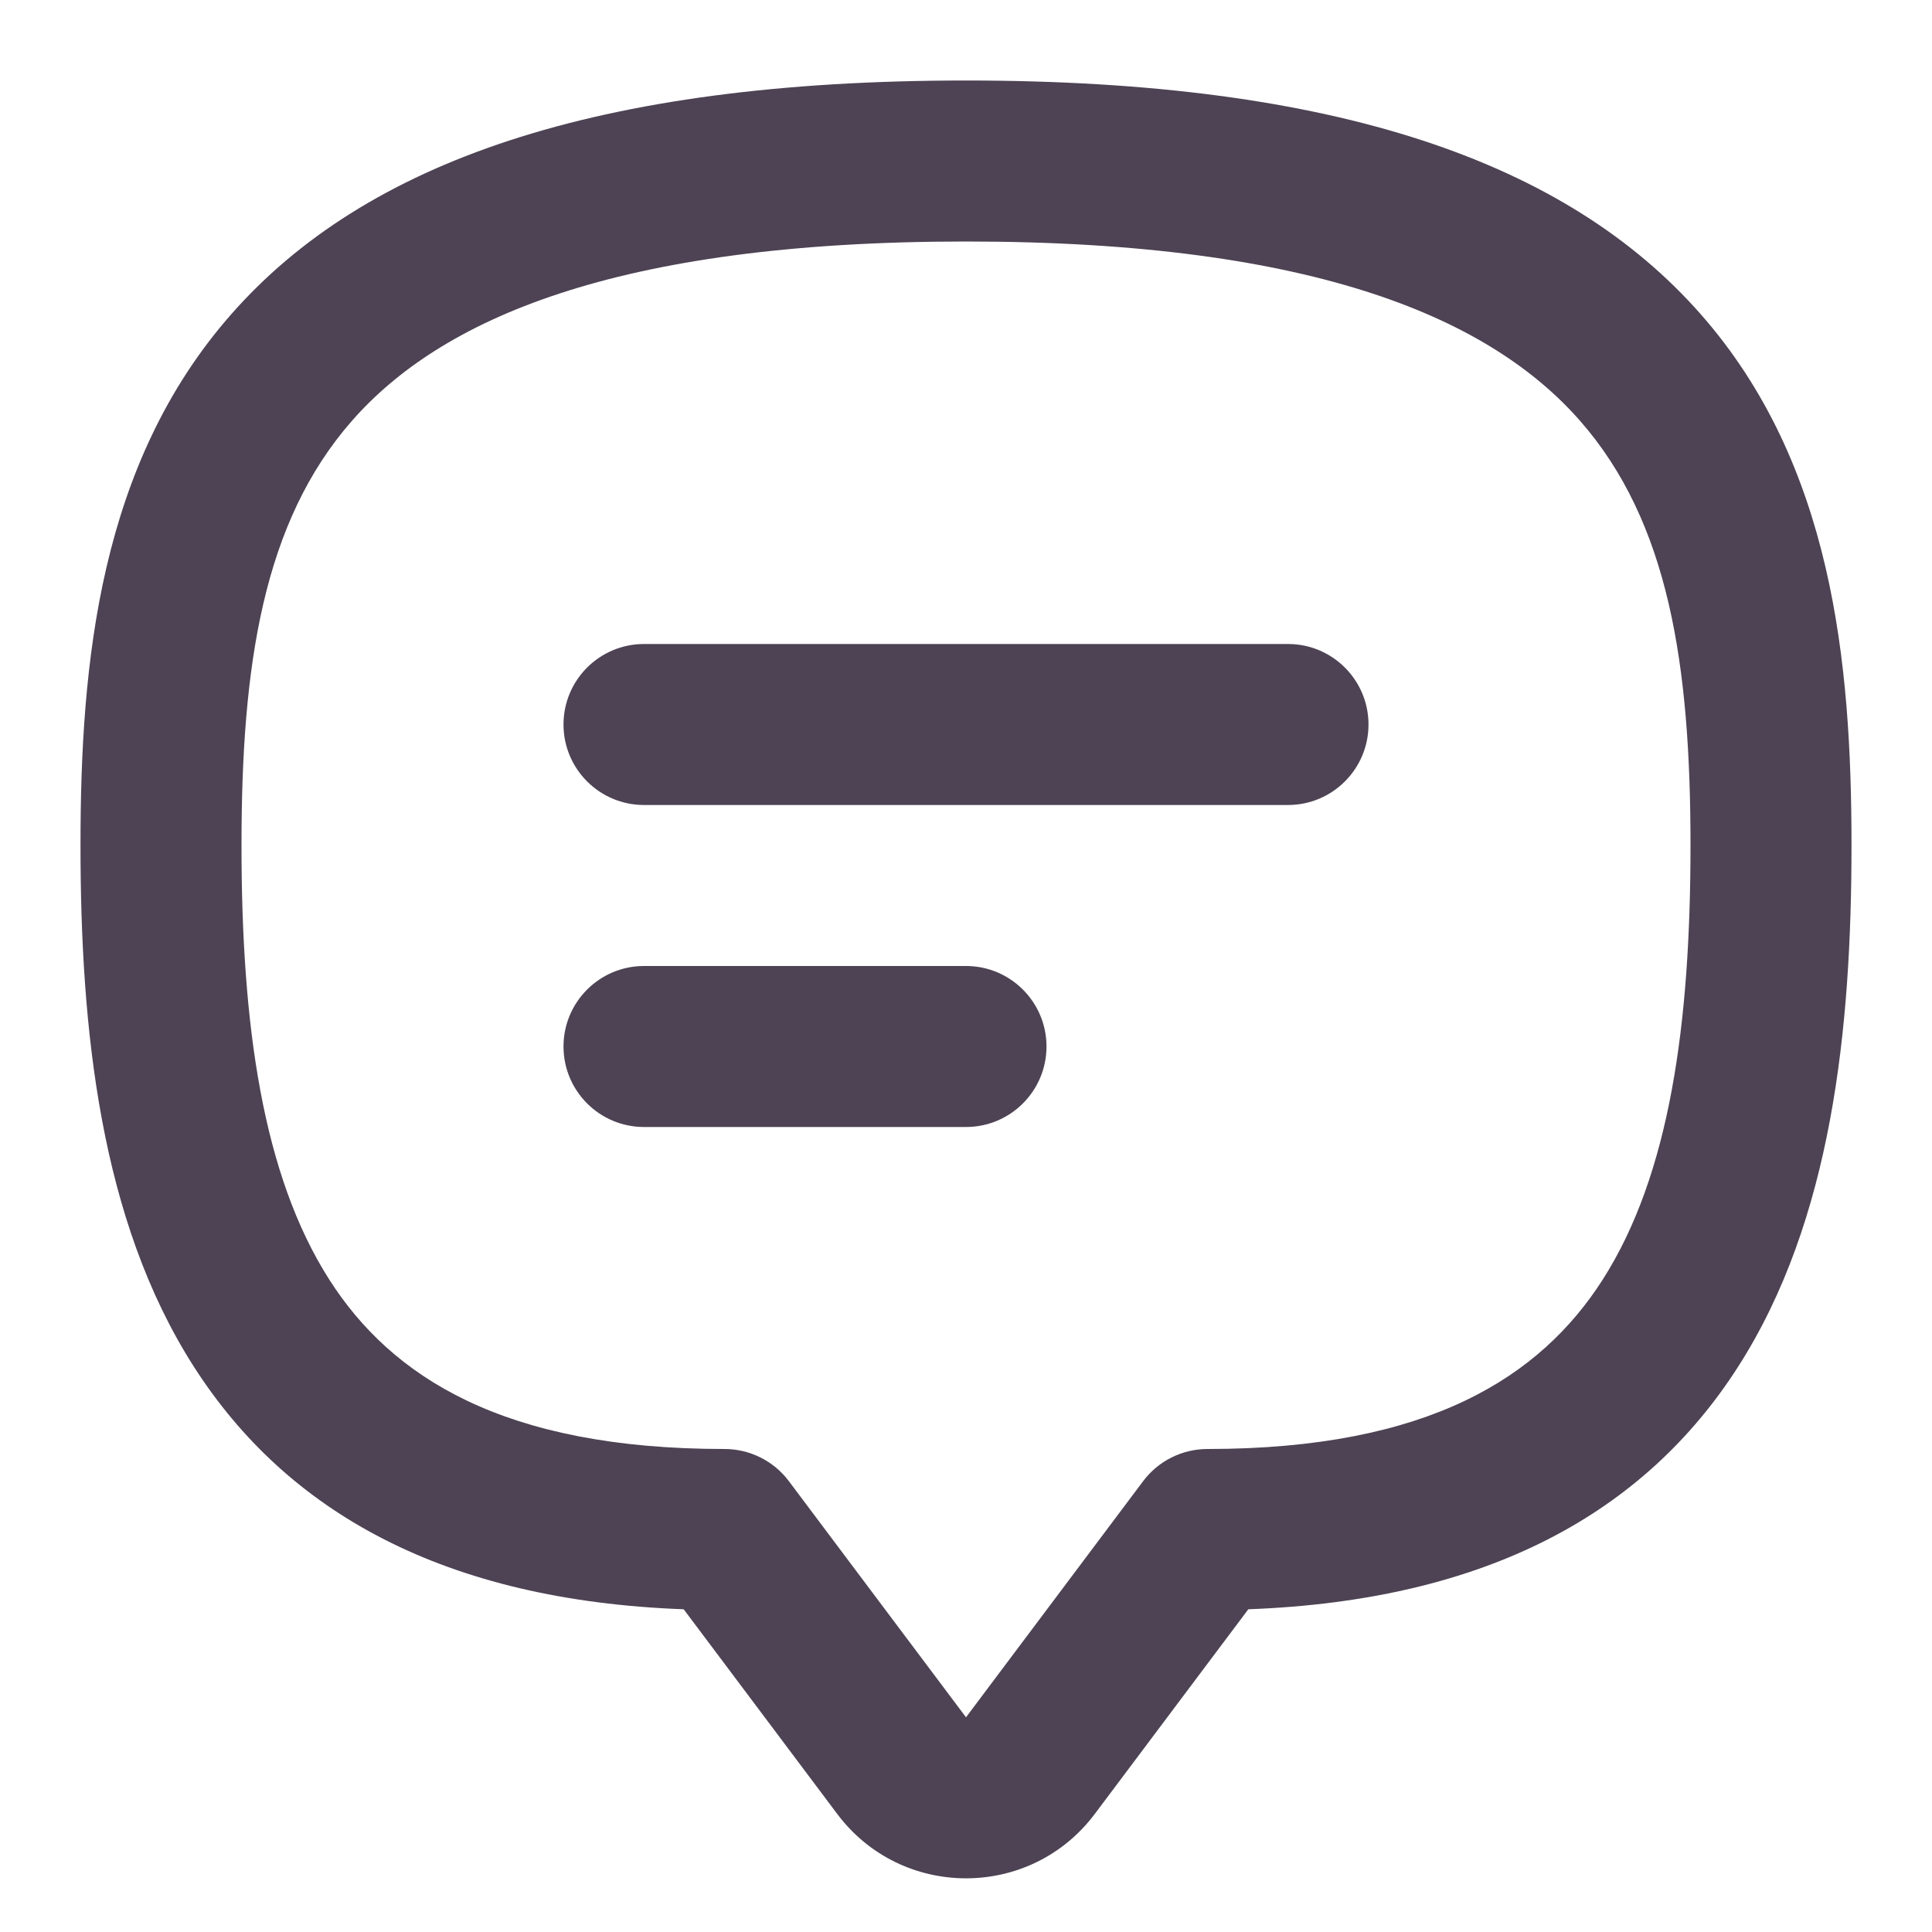 <svg width="24" height="24" viewBox="0 0 24 24" fill="none" xmlns="http://www.w3.org/2000/svg">
<path d="M7 9C7 8.448 7.448 8 8 8H16C16.552 8 17 8.448 17 9C17 9.552 16.552 10 16 10H8C7.448 10 7 9.552 7 9Z" fill="#4D4354"/>
<path d="M8 12C7.448 12 7 12.448 7 13C7 13.552 7.448 14 8 14H12C12.552 14 13 13.552 13 13C13 12.448 12.552 12 12 12H8Z" fill="#4D4354"/>
<path fill-rule="evenodd" clip-rule="evenodd" d="M2.874 3.902C4.531 2.019 7.389 1 12 1C16.611 1 19.469 2.019 21.126 3.902C22.764 5.763 23 8.228 23 10.5C23 12.777 22.758 15.156 21.592 16.977C20.429 18.794 18.471 19.881 15.507 19.991L13.6 22.533C12.8 23.6 11.2 23.6 10.4 22.533L8.493 19.991C5.529 19.881 3.571 18.794 2.408 16.977C1.242 15.156 1 12.777 1 10.5C1 8.228 1.236 5.763 2.874 3.902ZM4.376 5.223C3.264 6.487 3 8.272 3 10.5C3 12.723 3.258 14.594 4.092 15.898C4.864 17.104 6.249 18 9 18C9.315 18 9.611 18.148 9.8 18.4L12 21.333L14.2 18.4C14.389 18.148 14.685 18 15 18C17.751 18 19.136 17.104 19.908 15.898C20.742 14.594 21 12.723 21 10.5C21 8.272 20.736 6.487 19.624 5.223C18.531 3.981 16.389 3 12 3C7.611 3 5.469 3.981 4.376 5.223Z" fill="#4D4354"/>
</svg>
